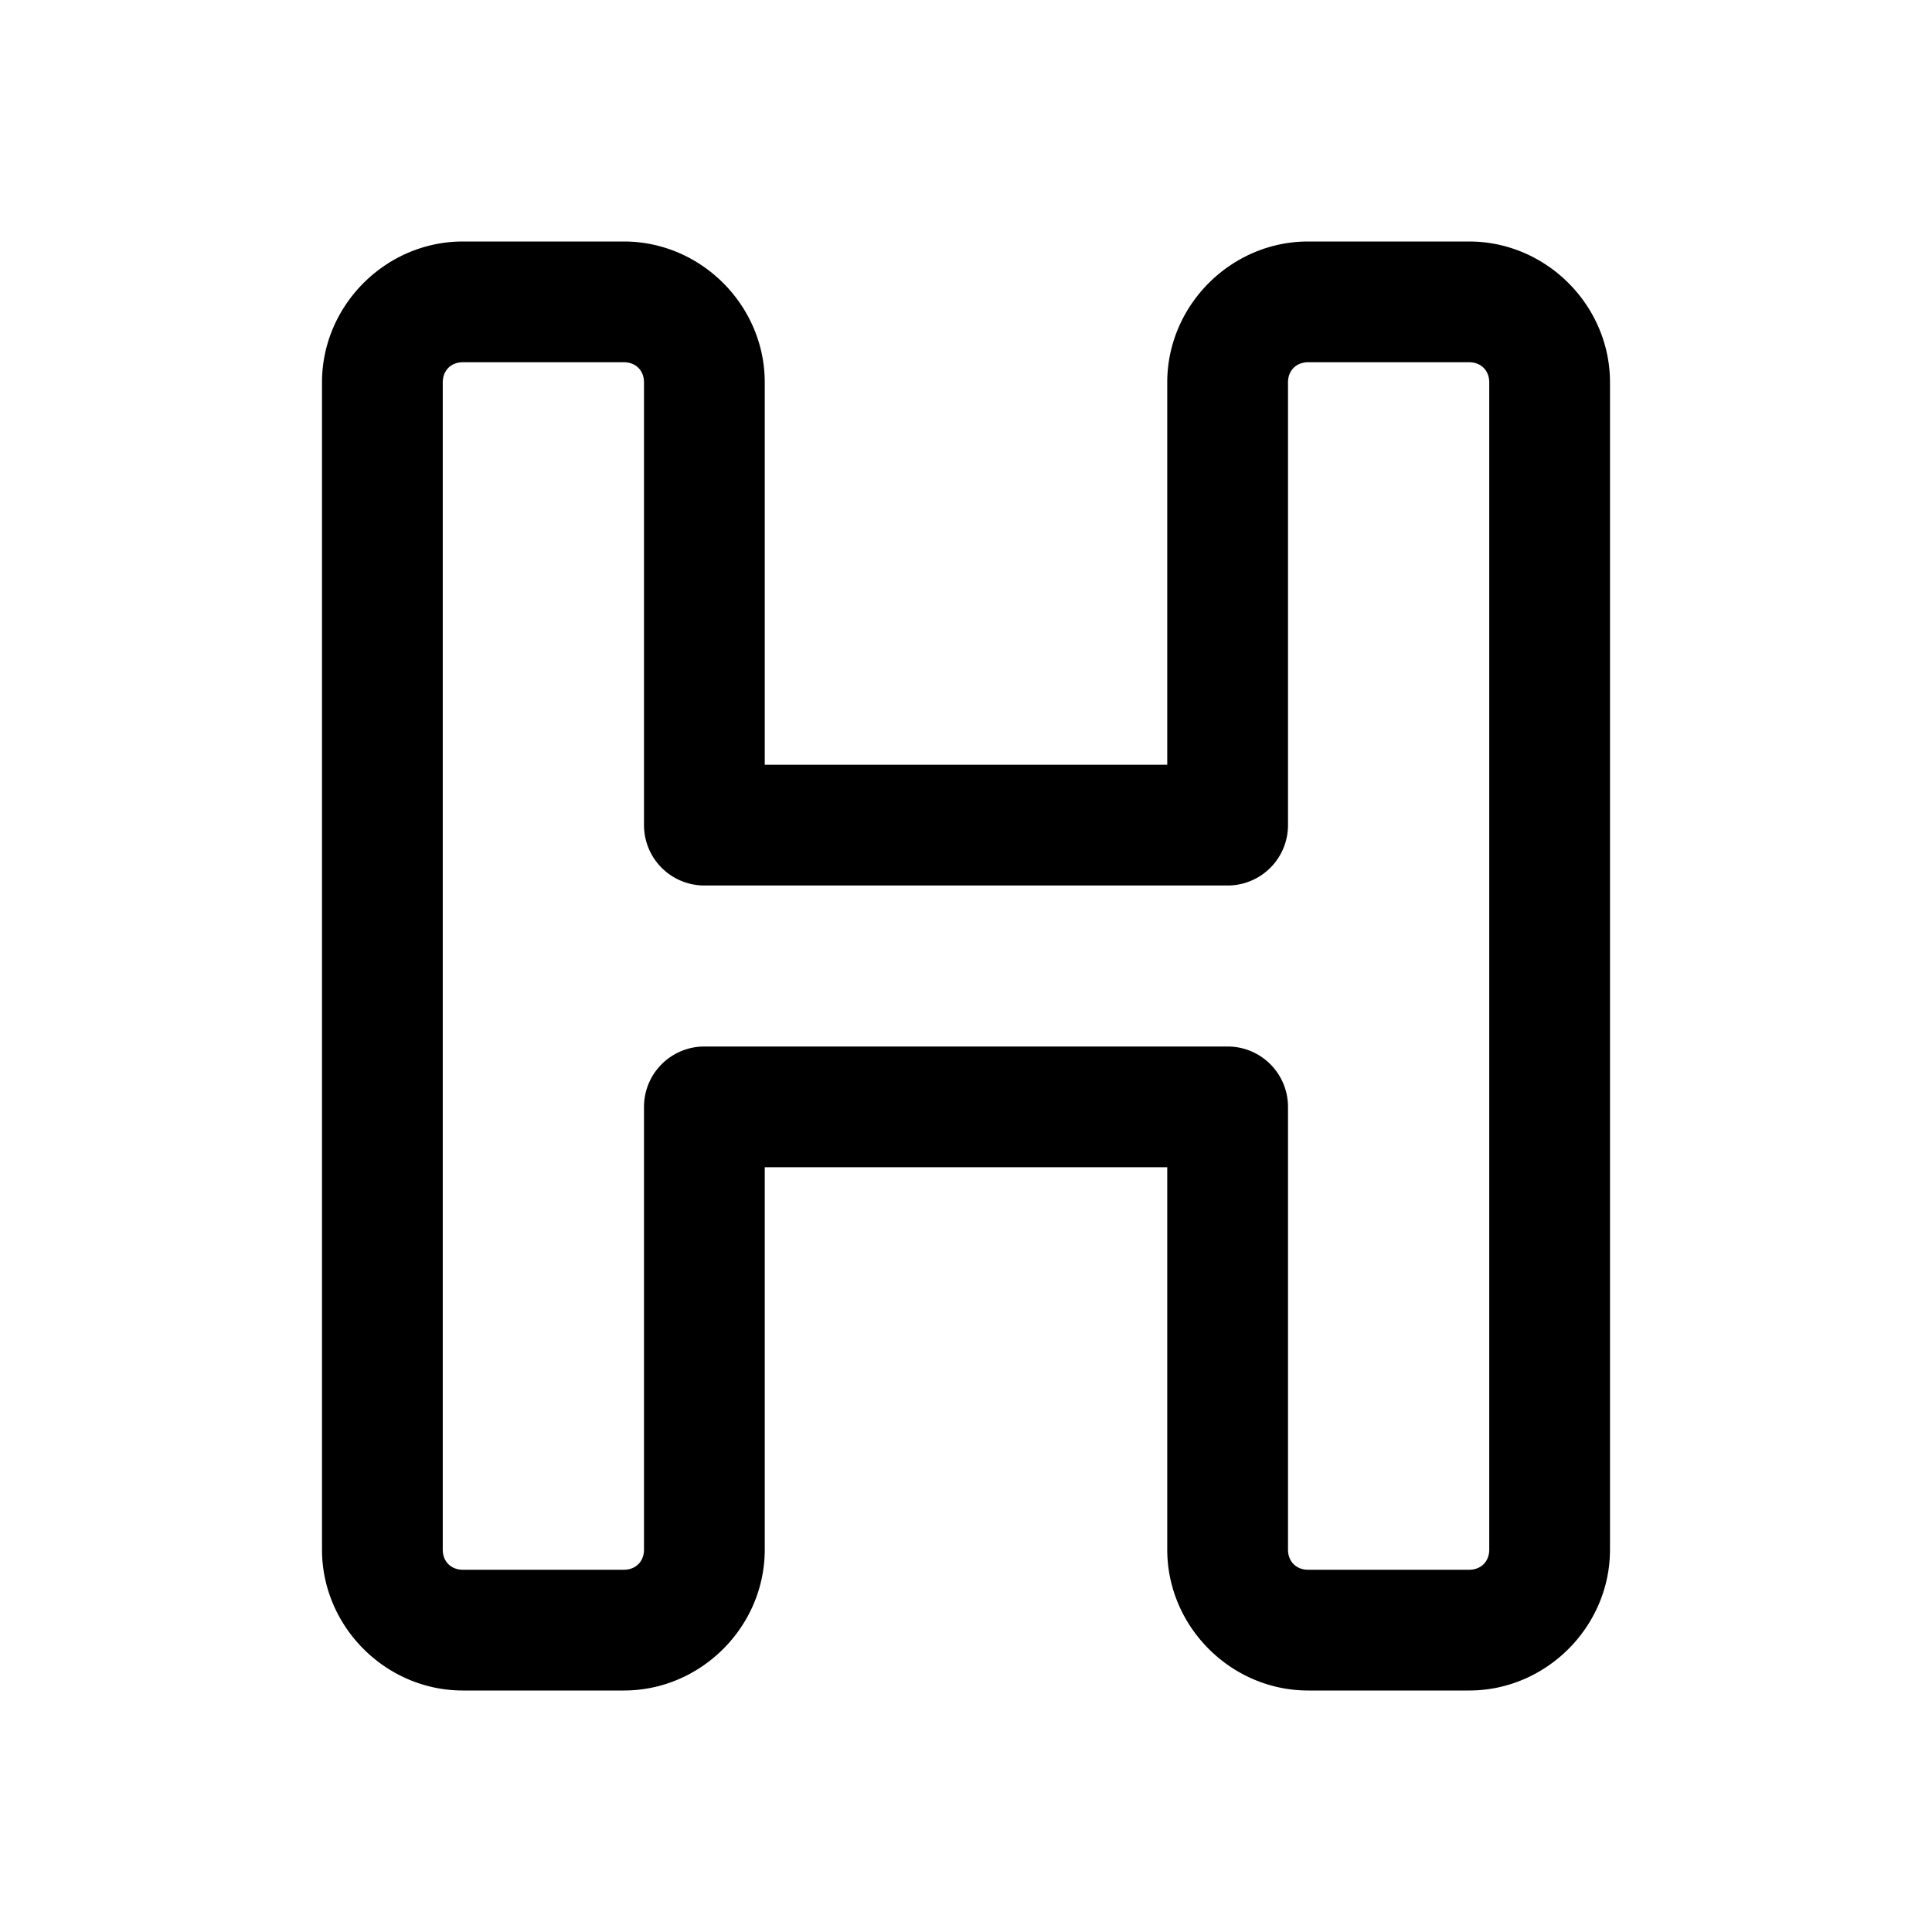 <svg xmlns="http://www.w3.org/2000/svg"  viewBox="0 0 48 48" width="144px" height="144px"><path d="M 11.5 6 C 9.585 6 8 7.585 8 9.5 L 8 38.5 C 8 40.415 9.585 42 11.5 42 L 15.5 42 C 17.415 42 19 40.415 19 38.5 L 19 29 L 29 29 L 29 38.5 C 29 40.415 30.585 42 32.5 42 L 36.5 42 C 38.415 42 40 40.415 40 38.5 L 40 9.5 C 40 7.585 38.415 6 36.5 6 L 32.5 6 C 30.585 6 29 7.585 29 9.5 L 29 19 L 19 19 L 19 9.5 C 19 7.585 17.415 6 15.5 6 L 11.5 6 z M 11.5 9 L 15.5 9 C 15.795 9 16 9.205 16 9.5 L 16 20.5 A 1.5 1.5 0 0 0 17.5 22 L 30.5 22 A 1.5 1.5 0 0 0 32 20.5 L 32 9.5 C 32 9.205 32.205 9 32.5 9 L 36.5 9 C 36.795 9 37 9.205 37 9.5 L 37 38.5 C 37 38.795 36.795 39 36.5 39 L 32.5 39 C 32.205 39 32 38.795 32 38.5 L 32 27.5 A 1.5 1.5 0 0 0 30.5 26 L 17.5 26 A 1.5 1.5 0 0 0 16 27.5 L 16 38.5 C 16 38.795 15.795 39 15.5 39 L 11.5 39 C 11.205 39 11 38.795 11 38.5 L 11 9.5 C 11 9.205 11.205 9 11.5 9 z"/></svg>